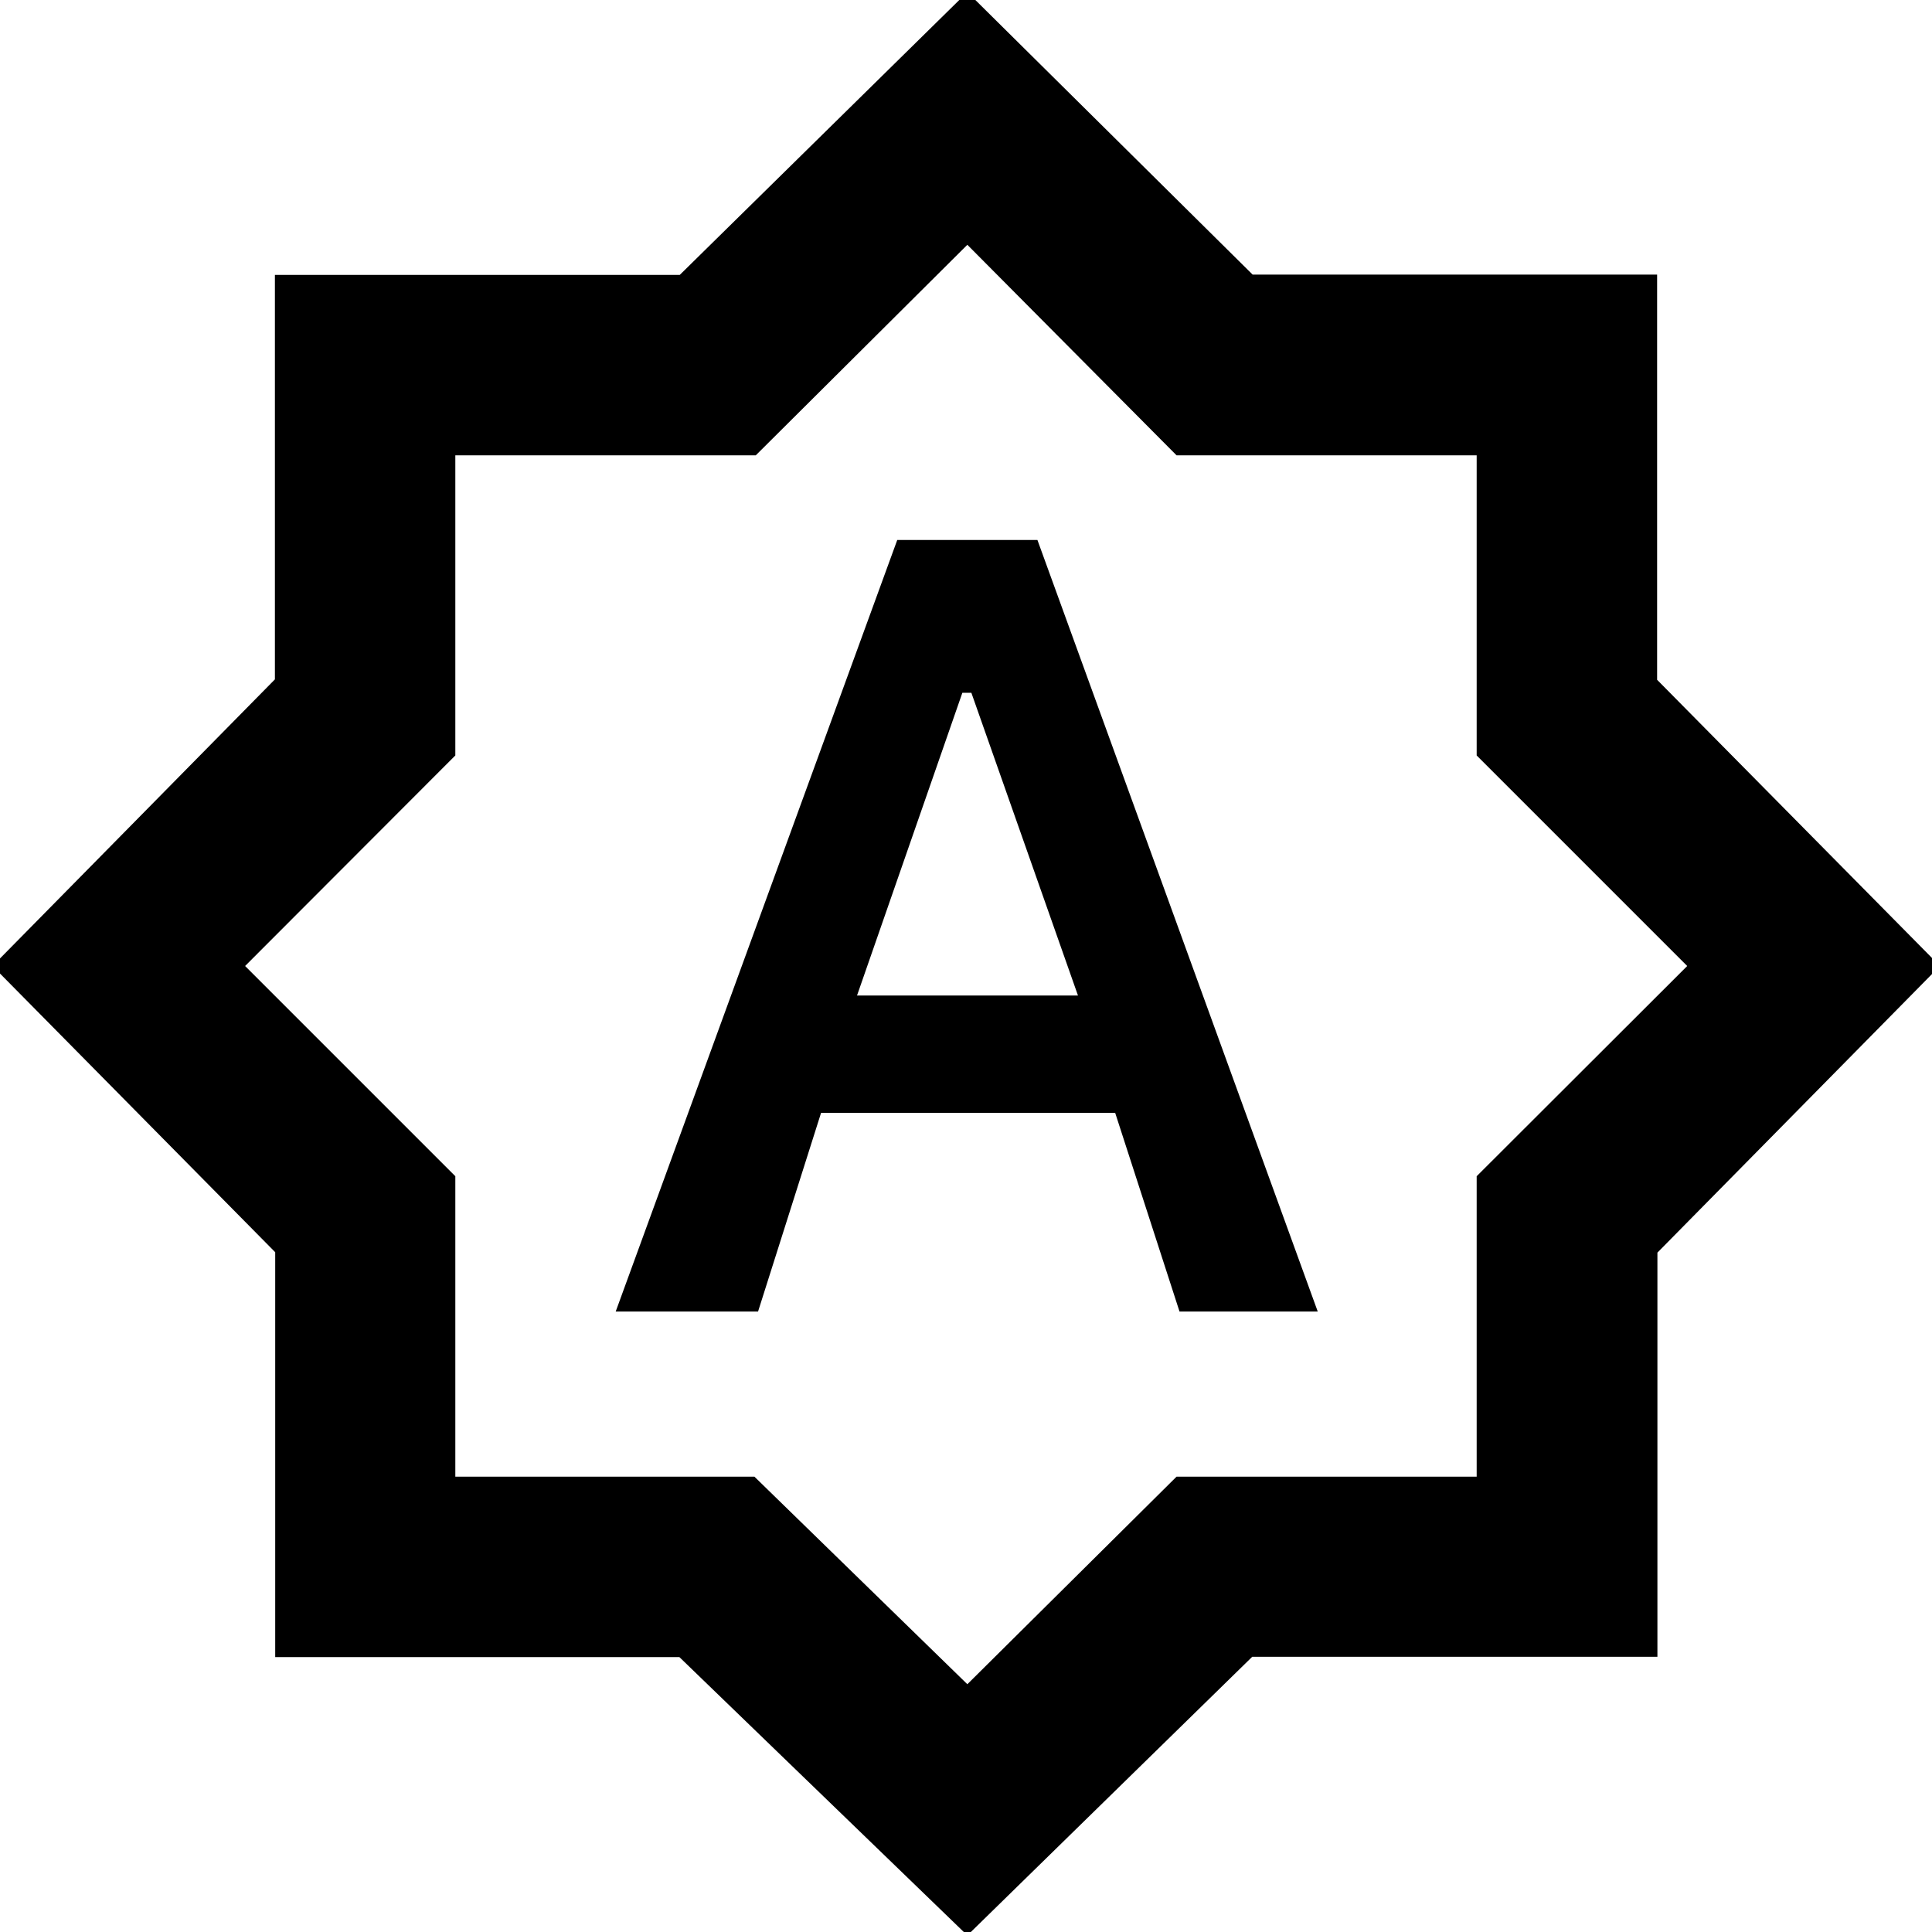 <svg xmlns="http://www.w3.org/2000/svg" height="40" viewBox="0 -960 960 960" width="40"><path d="M305.93-308.29h70.74l31.32-98.75h146.13l31.98 98.75h68.68l-139.29-383.4h-69.65l-139.91 383.4Zm119.92-157.04 52.34-150.42h4.48l52.97 150.42H425.85ZM480.67 1.7 337.58-136.6H136.75v-201.18L-3.7-480l140.3-142.42v-200.99h201.18l142.89-140.53 141.75 140.38h200.99v201.34L963.94-480 823.56-337.58v200.83H622.22L480.67 1.7Zm0-124.82 103.95-103.13h149.13v-149.29L838.37-480 733.75-584.62v-149.13H584.62L480.67-838.37 375.54-733.75H226.25v149.13L121.79-480l104.46 104.46v149.29h148.62l105.8 103.13Zm0-357.55Z"/></svg>